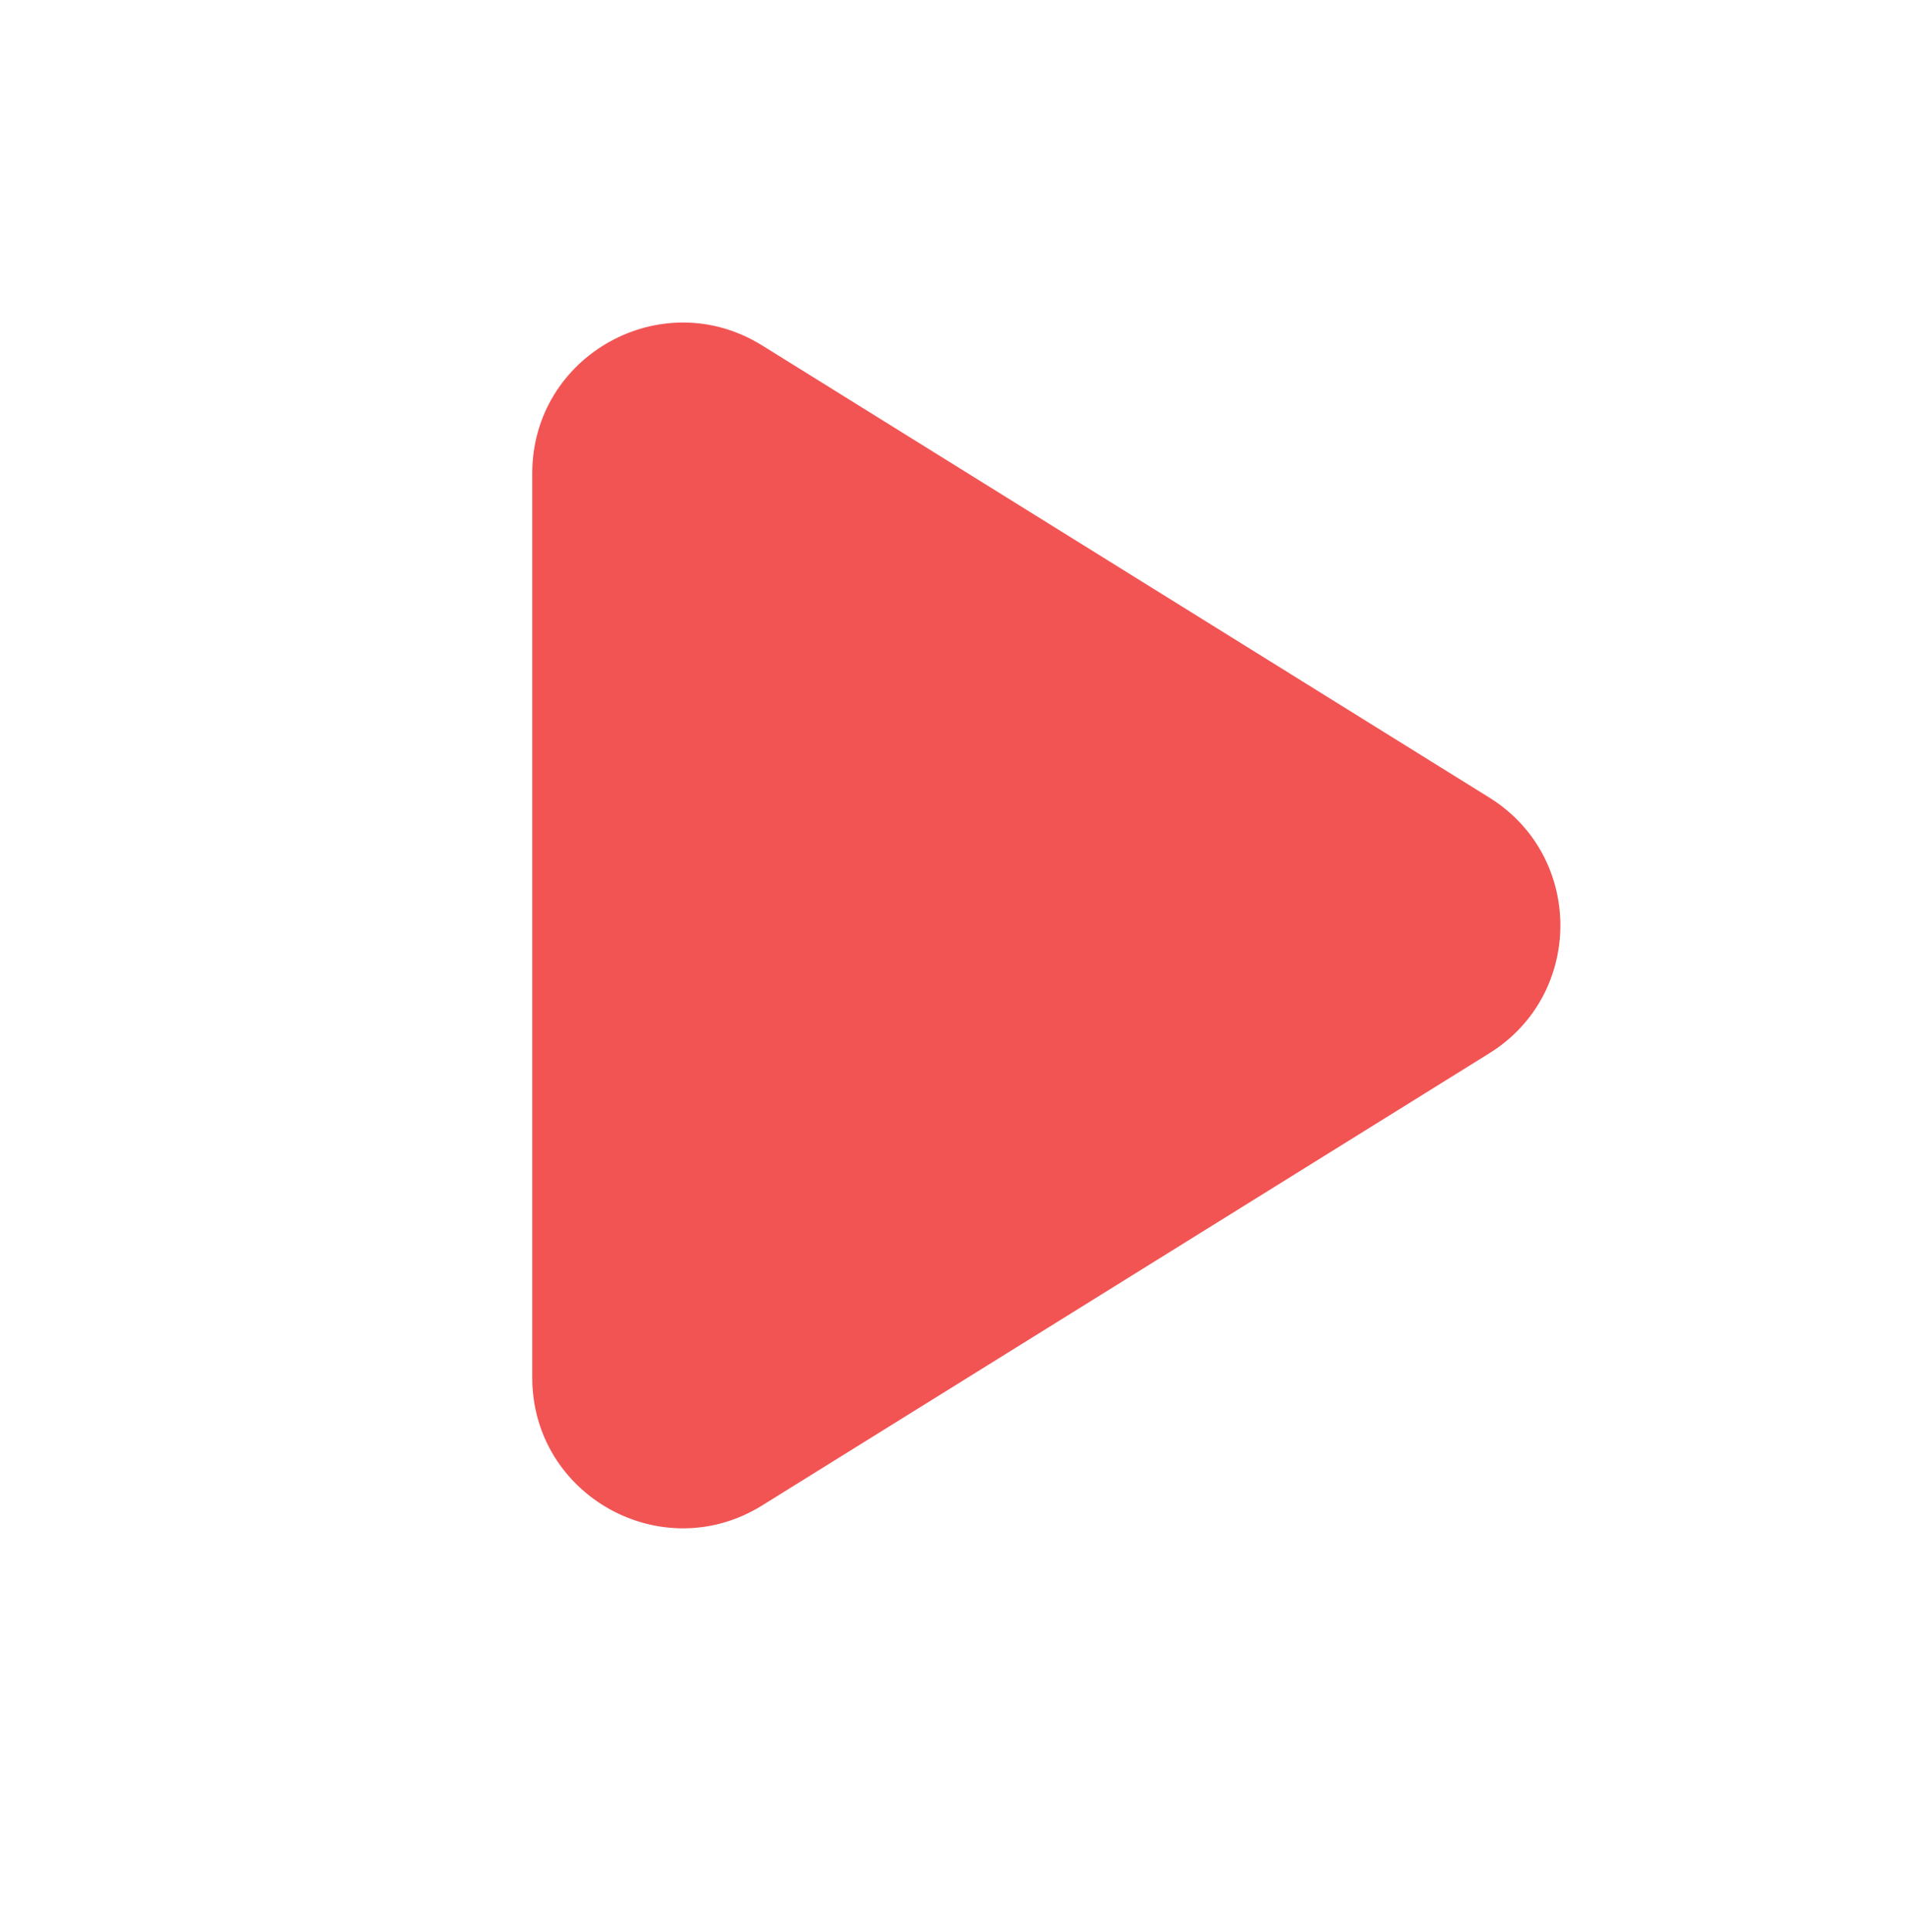 <svg width="76" height="77" viewBox="0 0 76 77" fill="none" xmlns="http://www.w3.org/2000/svg">
<g filter="url(#filter0_f)">
<path d="M45.338 28.491C52.892 33.186 52.892 44.18 45.338 48.875L42.48 50.651C34.487 55.619 24.146 49.871 24.146 40.459L24.146 36.907C24.146 27.496 34.487 21.747 42.48 26.715L45.338 28.491Z" fill="#F25454"/>
</g>
<path d="M59.385 31.789C63.163 34.136 63.163 39.633 59.385 41.981L30.39 60.002C26.393 62.485 21.223 59.611 21.223 54.905L21.223 18.865C21.223 14.159 26.393 11.285 30.39 13.768L59.385 31.789Z" fill="#F25454"/>
<defs>
<filter id="filter0_f" x="0.146" y="0.888" width="74.858" height="75.59" filterUnits="userSpaceOnUse" color-interpolation-filters="sRGB">
<feFlood flood-opacity="0" result="BackgroundImageFix"/>
<feBlend mode="normal" in="SourceGraphic" in2="BackgroundImageFix" result="shape"/>
<feGaussianBlur stdDeviation="12" result="effect1_foregroundBlur"/>
</filter>
</defs>
</svg>
